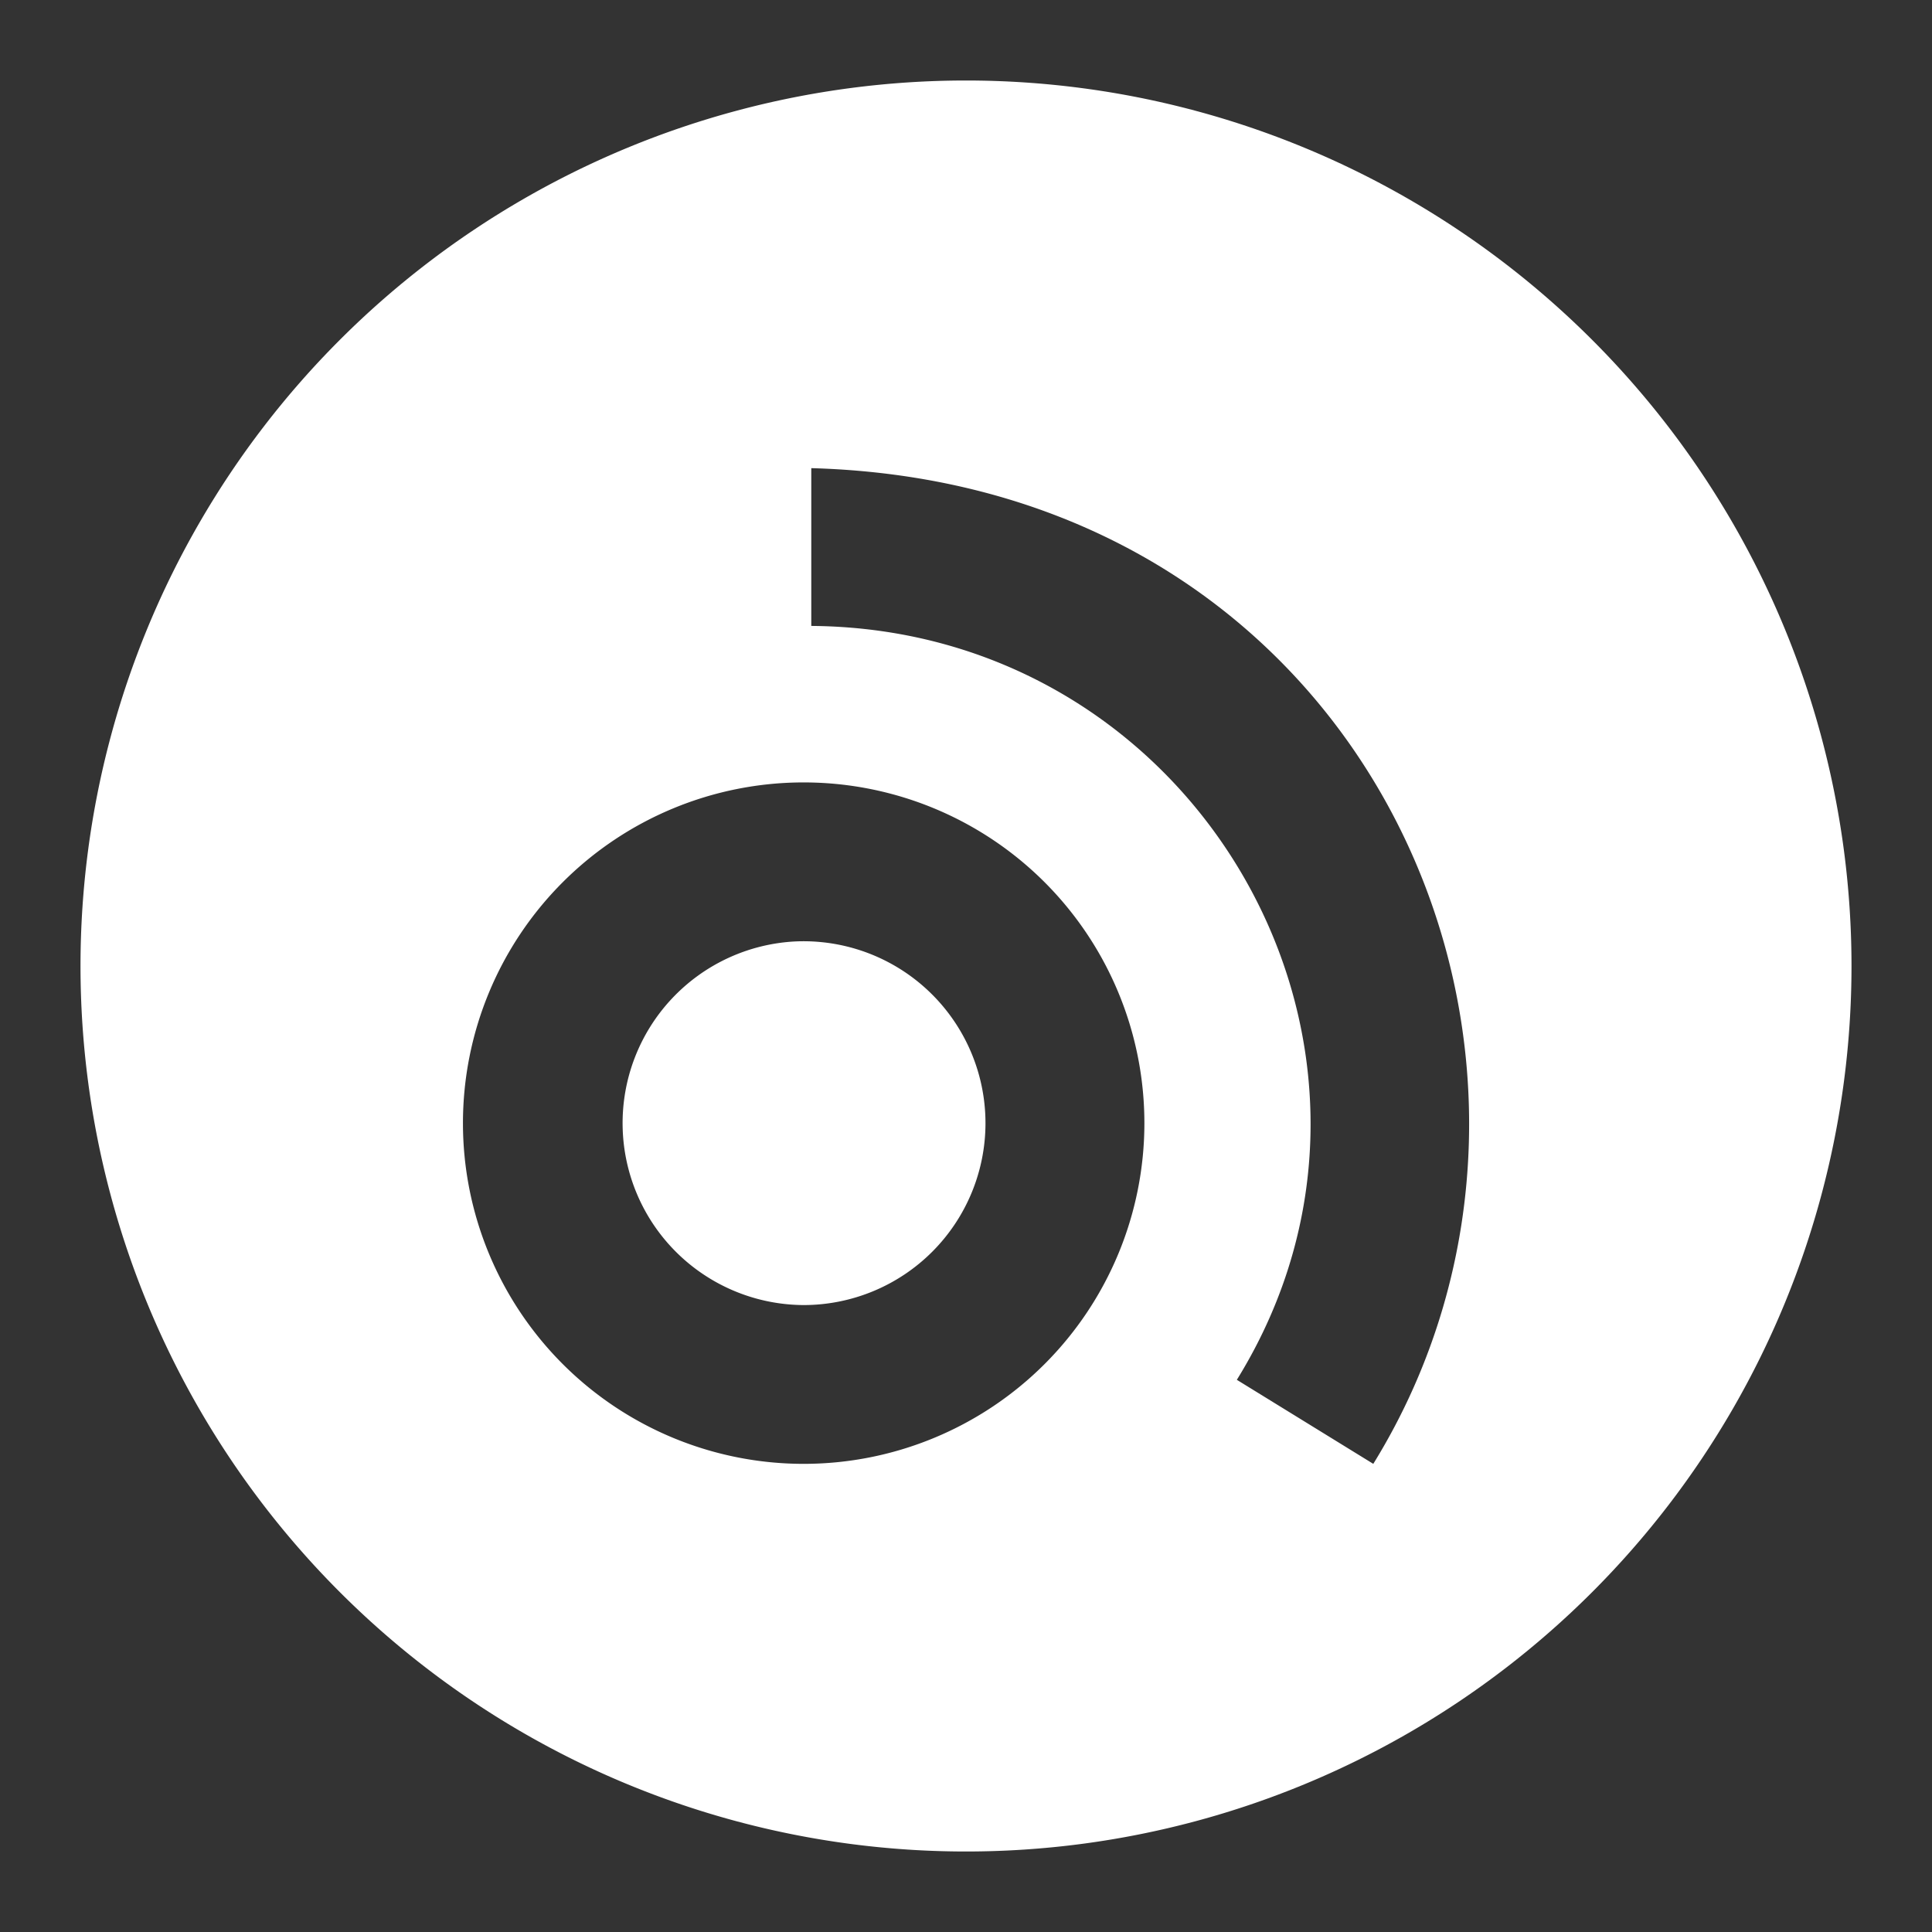<?xml version="1.0" encoding="UTF-8" standalone="no"?>
<svg
   xmlns:dc="http://purl.org/dc/elements/1.1/"
   xmlns:cc="http://creativecommons.org/ns#"
   xmlns:rdf="http://www.w3.org/1999/02/22-rdf-syntax-ns#"
   xmlns:svg="http://www.w3.org/2000/svg"
   xmlns="http://www.w3.org/2000/svg"
   xmlns:sodipodi="http://sodipodi.sourceforge.net/DTD/sodipodi-0.dtd"
   xmlns:inkscape="http://www.inkscape.org/namespaces/inkscape"
   width="48"
   height="48"
   viewBox="0 0 48 48"
   version="1.1"
   id="svg4"
   sodipodi:docname="arbetsformedlingen.svg"
   inkscape:export-filename="/home/tim/Git_repos/frost/other/arbetsformedlingen.svg.png"
   inkscape:export-xdpi="1024"
   inkscape:export-ydpi="1024"
   inkscape:version="0.92.3 (2405546, 2018-03-11)">
  <rect x="0" y="0" width="48" height="48" fill="#333333" stroke="none"/>
  <defs
     id="defs8">
    <style
       id="style4785">.cls-1{fill:#05c43b;}</style>
  </defs>
  <sodipodi:namedview
     pagecolor="#ffffff"
     bordercolor="#666666"
     borderopacity="1"
     objecttolerance="10"
     gridtolerance="10"
     guidetolerance="10"
     inkscape:pageopacity="0"
     inkscape:pageshadow="2"
     inkscape:window-width="1920"
     inkscape:window-height="1037"
     id="namedview6"
     showgrid="false"
     inkscape:pagecheckerboard="true"
     inkscape:zoom="3.4766083"
     inkscape:cx="38.286966"
     inkscape:cy="14.306071"
     inkscape:window-x="1920"
     inkscape:window-y="43"
     inkscape:window-maximized="1"
     inkscape:current-layer="svg4">
    <inkscape:grid
       type="xygrid"
       id="grid4749"
       empspacing="4" />
  </sodipodi:namedview>
  <path
     style="fill:#ffffff"
     d="M 24 2 A 22 22 0 0 0 2 24 A 22 22 0 0 0 24 46 A 22 22 0 0 0 46 24 A 22 22 0 0 0 24 2 z M 20.156 11.631 C 34.227 12.02 40.229 26.474 34.119 36.369 L 30.729 34.281 C 35.759 26.154 29.841 15.621 20.156 15.551 L 20.156 11.631 z M 19.965 19.439 A 8.465 8.465 0 0 1 28.432 27.904 A 8.465 8.465 0 1 1 19.965 19.439 z M 19.777 23.389 A 4.52 4.52 0 0 0 19.965 32.424 A 4.52 4.52 0 0 0 24.484 27.904 A 4.52 4.52 0 0 0 19.777 23.389 z "
     id="circle2" />
</svg>
